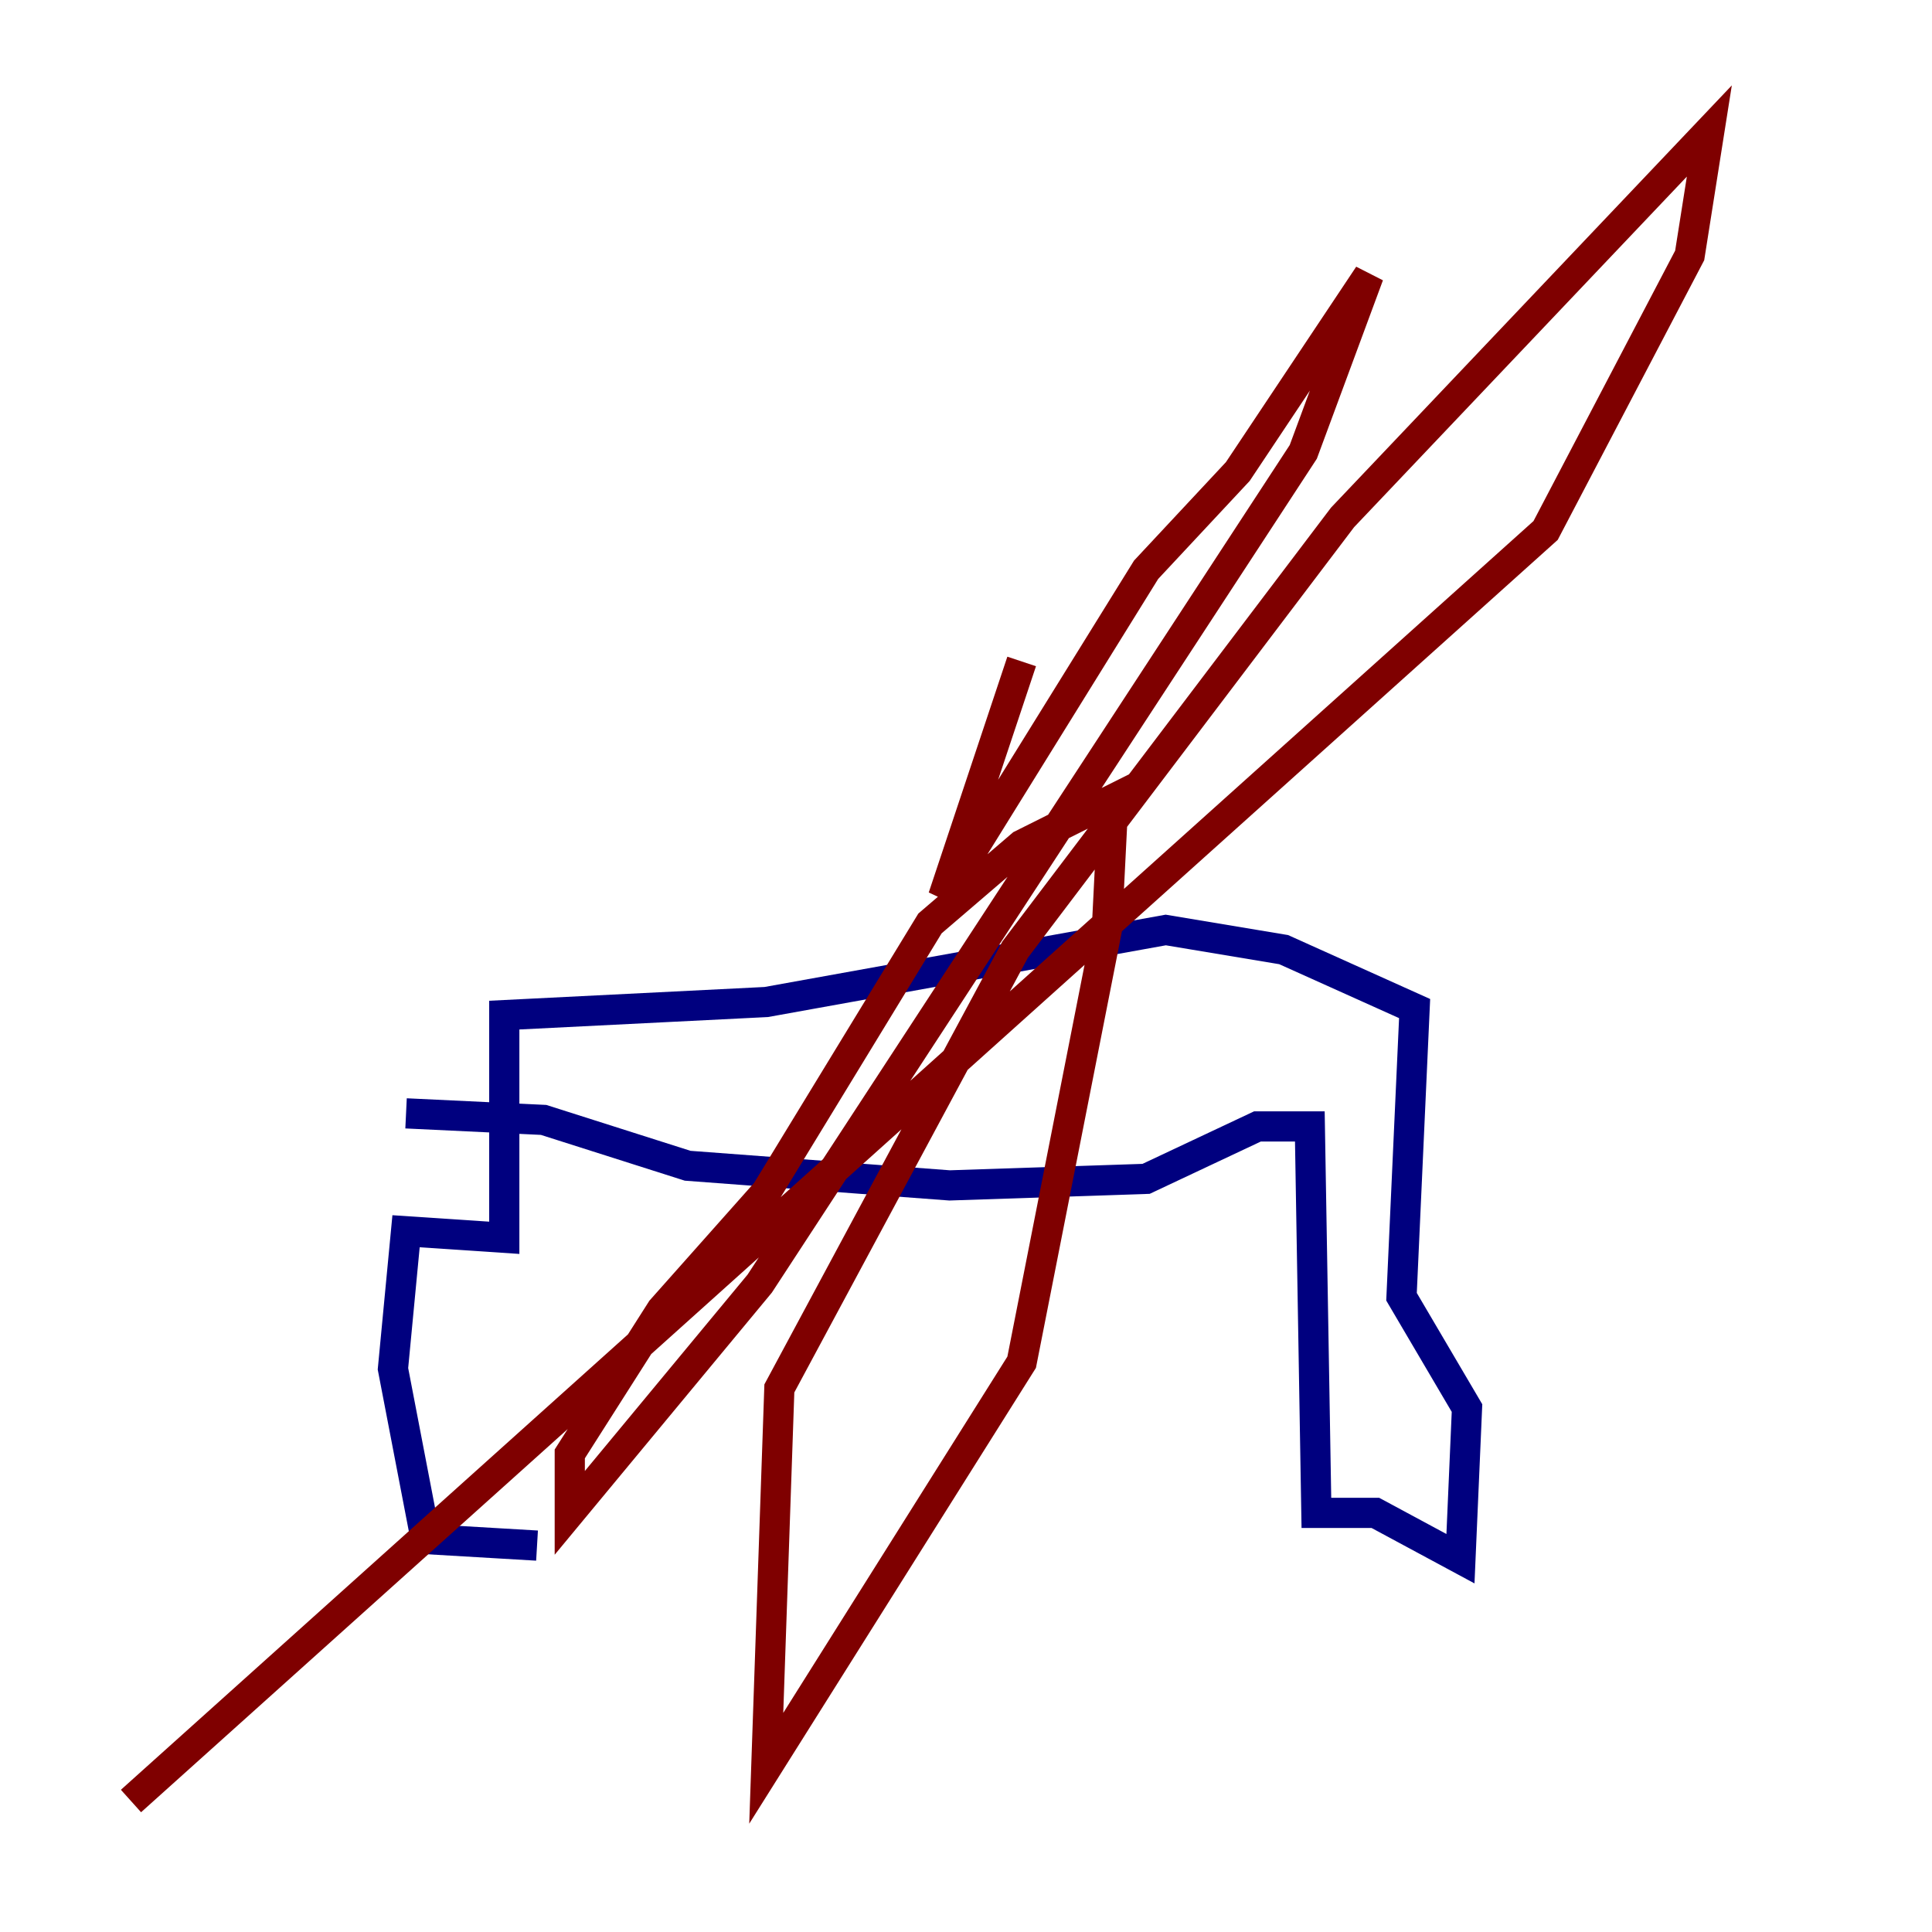 <?xml version="1.0" encoding="utf-8" ?>
<svg baseProfile="tiny" height="128" version="1.2" viewBox="0,0,128,128" width="128" xmlns="http://www.w3.org/2000/svg" xmlns:ev="http://www.w3.org/2001/xml-events" xmlns:xlink="http://www.w3.org/1999/xlink"><defs /><polyline fill="none" points="35.58,102.4 28.203,101.966 26.034,90.685 26.902,81.573 33.41,82.007 33.41,67.254 50.766,66.386 77.234,61.614 85.044,62.915 93.722,66.82 92.854,85.912 97.193,93.288 96.759,103.268 91.119,100.231 87.214,100.231 86.78,74.63 83.308,74.63 75.932,78.102 62.915,78.536 45.559,77.234 36.014,74.197 26.902,73.763" stroke="#00007f" stroke-width="2" /><polyline fill="none" points="67.688,43.824 62.481,59.444 75.932,37.749 82.007,31.241 90.685,18.224 86.346,29.939 50.332,85.044 37.749,100.231 37.749,96.325 43.824,86.78 50.766,78.969 61.614,61.18 67.688,55.973 73.763,52.936 73.329,61.614 67.688,90.251 50.766,117.153 51.634,91.986 67.254,62.915 88.949,34.278 113.248,8.678 111.946,16.922 102.4,35.146 8.678,119.322" stroke="#7f0000" stroke-width="2" /></svg>